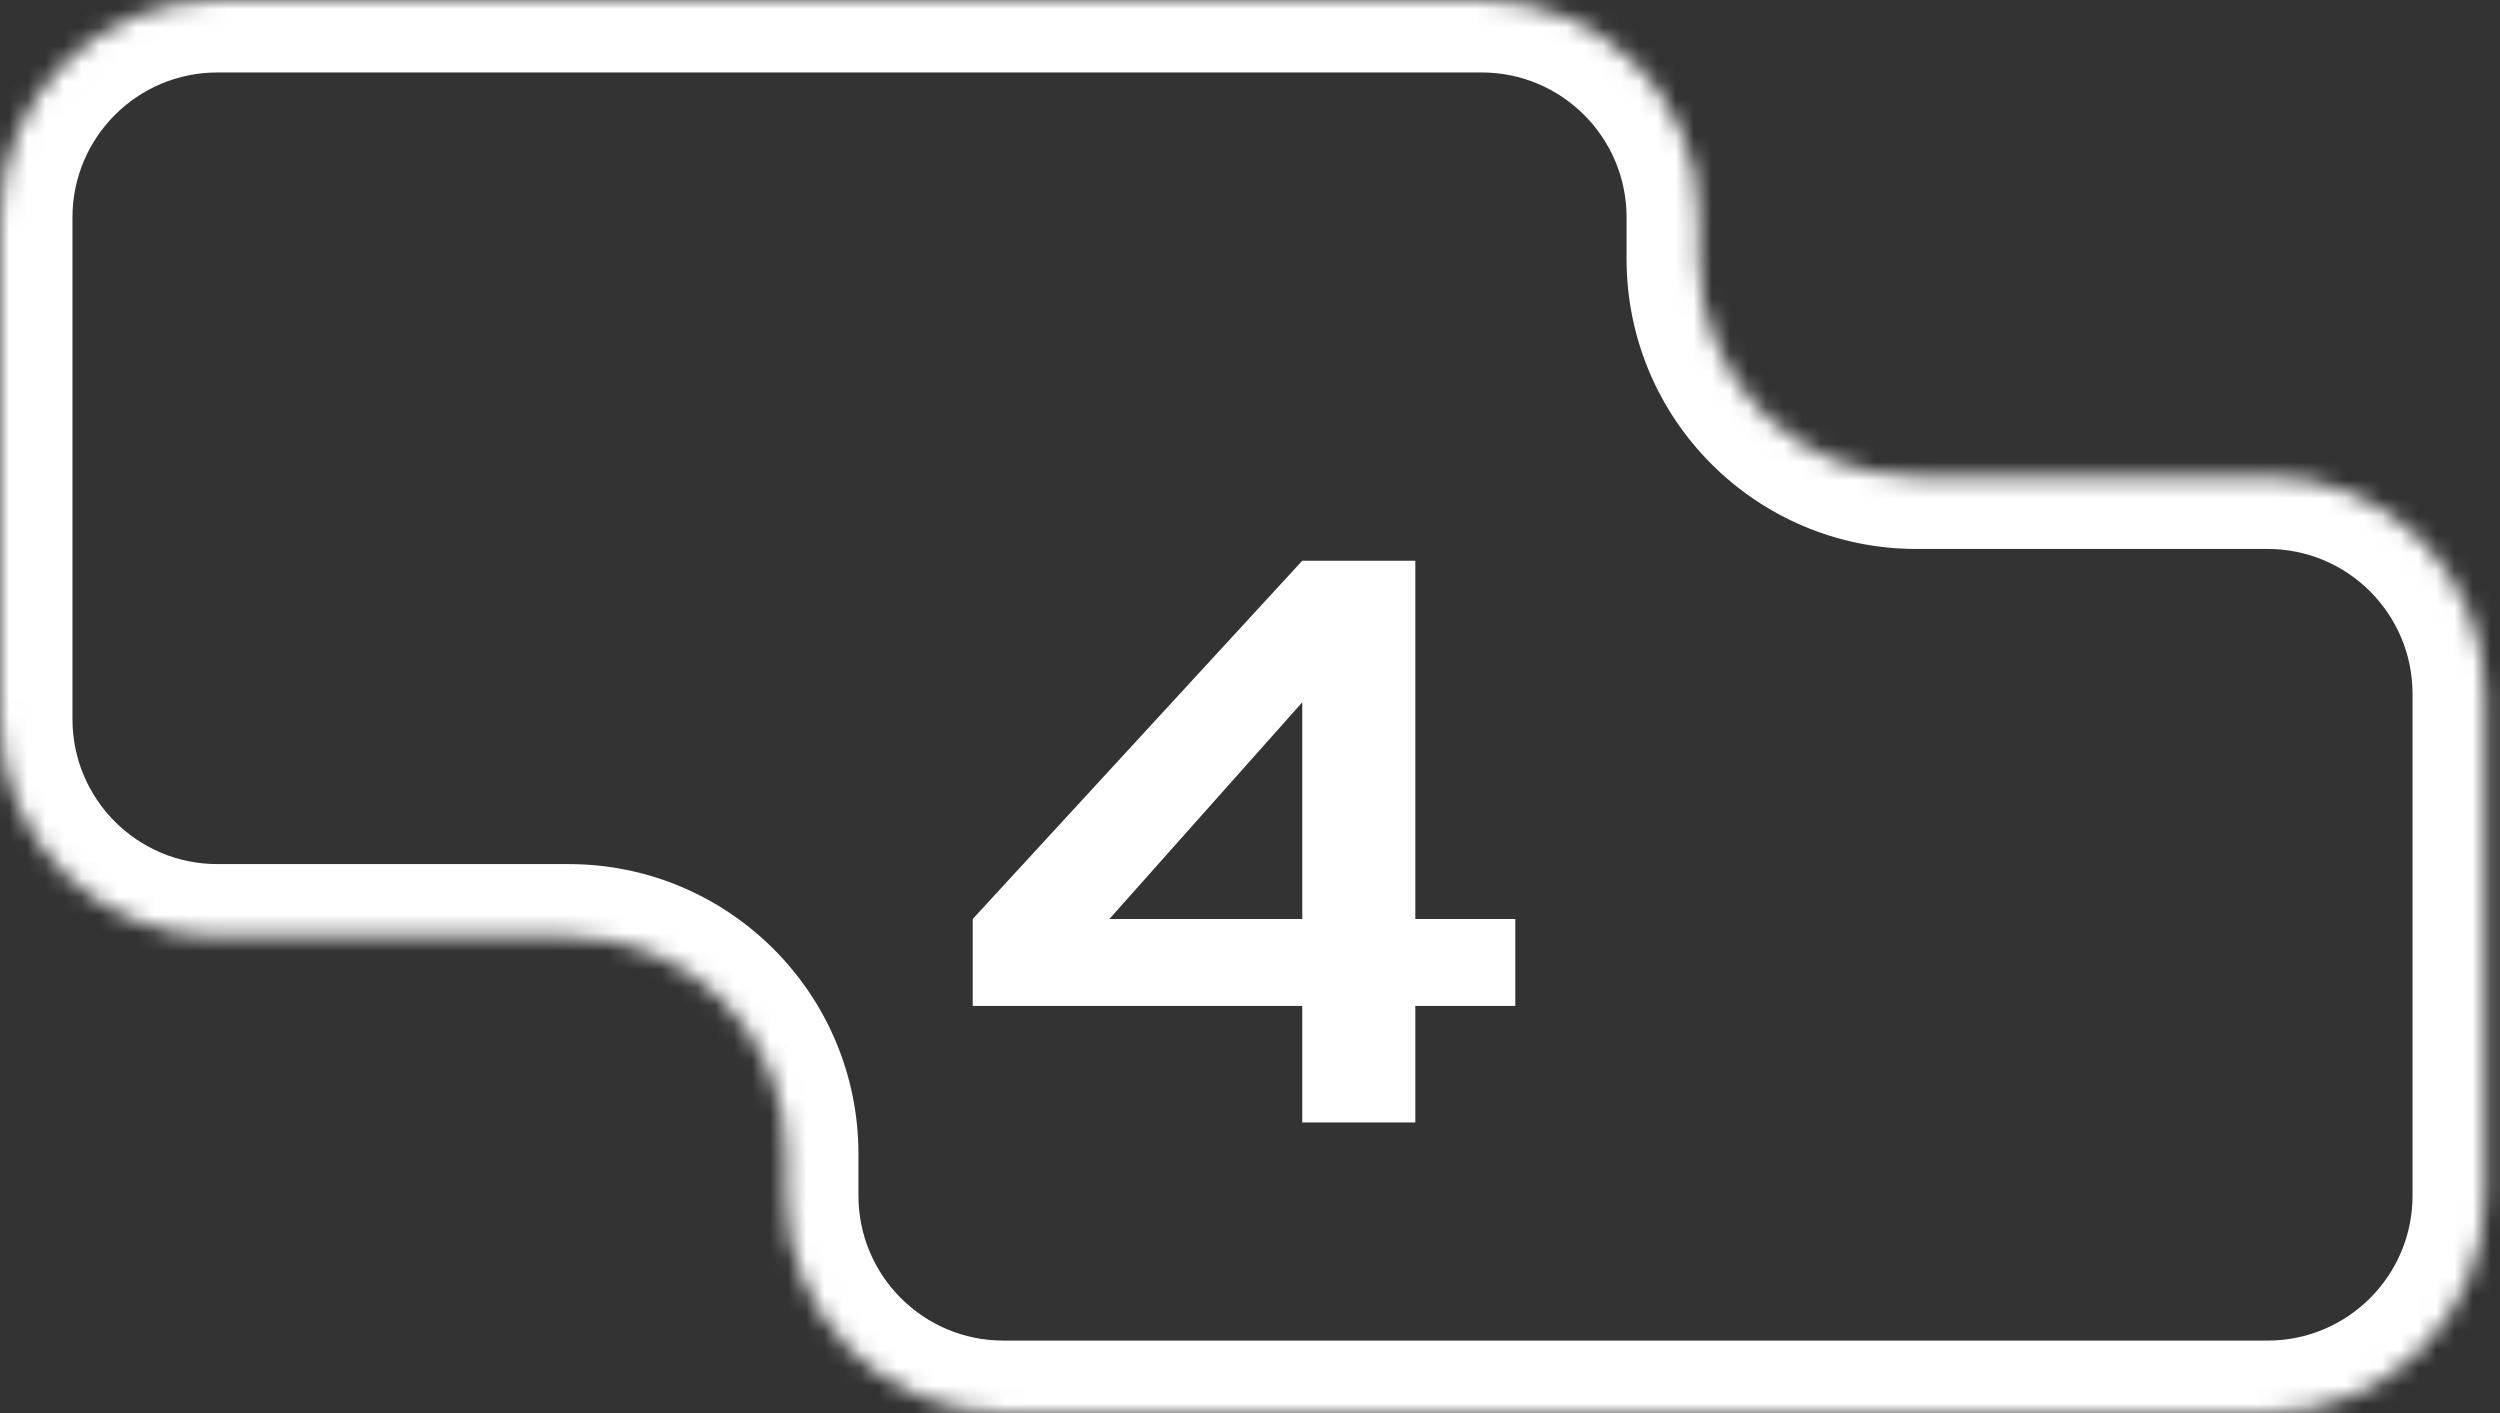 <svg width="138" height="78" viewBox="0 0 138 78" fill="none" xmlns="http://www.w3.org/2000/svg">
<rect x="0" y="0" width="138" height="78" fill="#333333" stroke="none"/>
<mask id="path-1-inside-1_1_129" fill="white">
<path fill-rule="evenodd" clip-rule="evenodd" d="M93.787 12C93.787 5.373 88.414 0 81.787 0H12C5.373 0 0 5.373 0 12L1.52588e-05 39.698C1.52588e-05 46.325 5.373 51.698 12 51.698H31.386C38.013 51.698 43.386 57.07 43.386 63.698V66C43.386 72.627 48.758 78 55.386 78H125.172C131.8 78 137.172 72.627 137.172 66V38.302C137.172 31.675 131.8 26.302 125.172 26.302H105.787C99.159 26.302 93.787 20.93 93.787 14.302V12Z"/>
</mask>
<path d="M0 12L4 12L0 12ZM12 -4H81.787V4H12V-4ZM-4 39.698L-4 12L4 12L4 39.698H-4ZM31.386 55.698H12V47.698H31.386V55.698ZM39.386 66V63.698H47.386V66H39.386ZM125.172 82H55.386V74H125.172V82ZM141.172 38.302V66H133.172V38.302H141.172ZM105.787 22.302H125.172V30.302H105.787V22.302ZM97.787 12V14.302H89.787V12H97.787ZM105.787 30.302C96.95 30.302 89.787 23.139 89.787 14.302H97.787C97.787 18.721 101.369 22.302 105.787 22.302V30.302ZM133.172 38.302C133.172 33.884 129.591 30.302 125.172 30.302V22.302C134.009 22.302 141.172 29.466 141.172 38.302H133.172ZM125.172 74C129.591 74 133.172 70.418 133.172 66H141.172C141.172 74.837 134.009 82 125.172 82V74ZM47.386 66C47.386 70.418 50.967 74 55.386 74V82C46.549 82 39.386 74.837 39.386 66H47.386ZM31.386 47.698C40.222 47.698 47.386 54.861 47.386 63.698H39.386C39.386 59.279 35.804 55.698 31.386 55.698V47.698ZM4 39.698C4 44.116 7.582 47.698 12 47.698V55.698C3.163 55.698 -4 48.534 -4 39.698H4ZM81.787 -4C90.623 -4 97.787 3.163 97.787 12H89.787C89.787 7.582 86.205 4 81.787 4V-4ZM12 4C7.582 4 4 7.582 4 12L-4 12C-4 3.163 3.163 -4 12 -4V4Z" fill="white" mask="url(#path-1-inside-1_1_129)"/>
<path d="M78.126 30.952V61.96H71.885V35.992L73.757 36.664L59.358 52.84L58.446 50.728H72.653V55.528H53.694V50.728L71.885 30.952H78.126ZM77.358 55.528V50.728H83.645V55.528H77.358Z" fill="white"/>
</svg>
